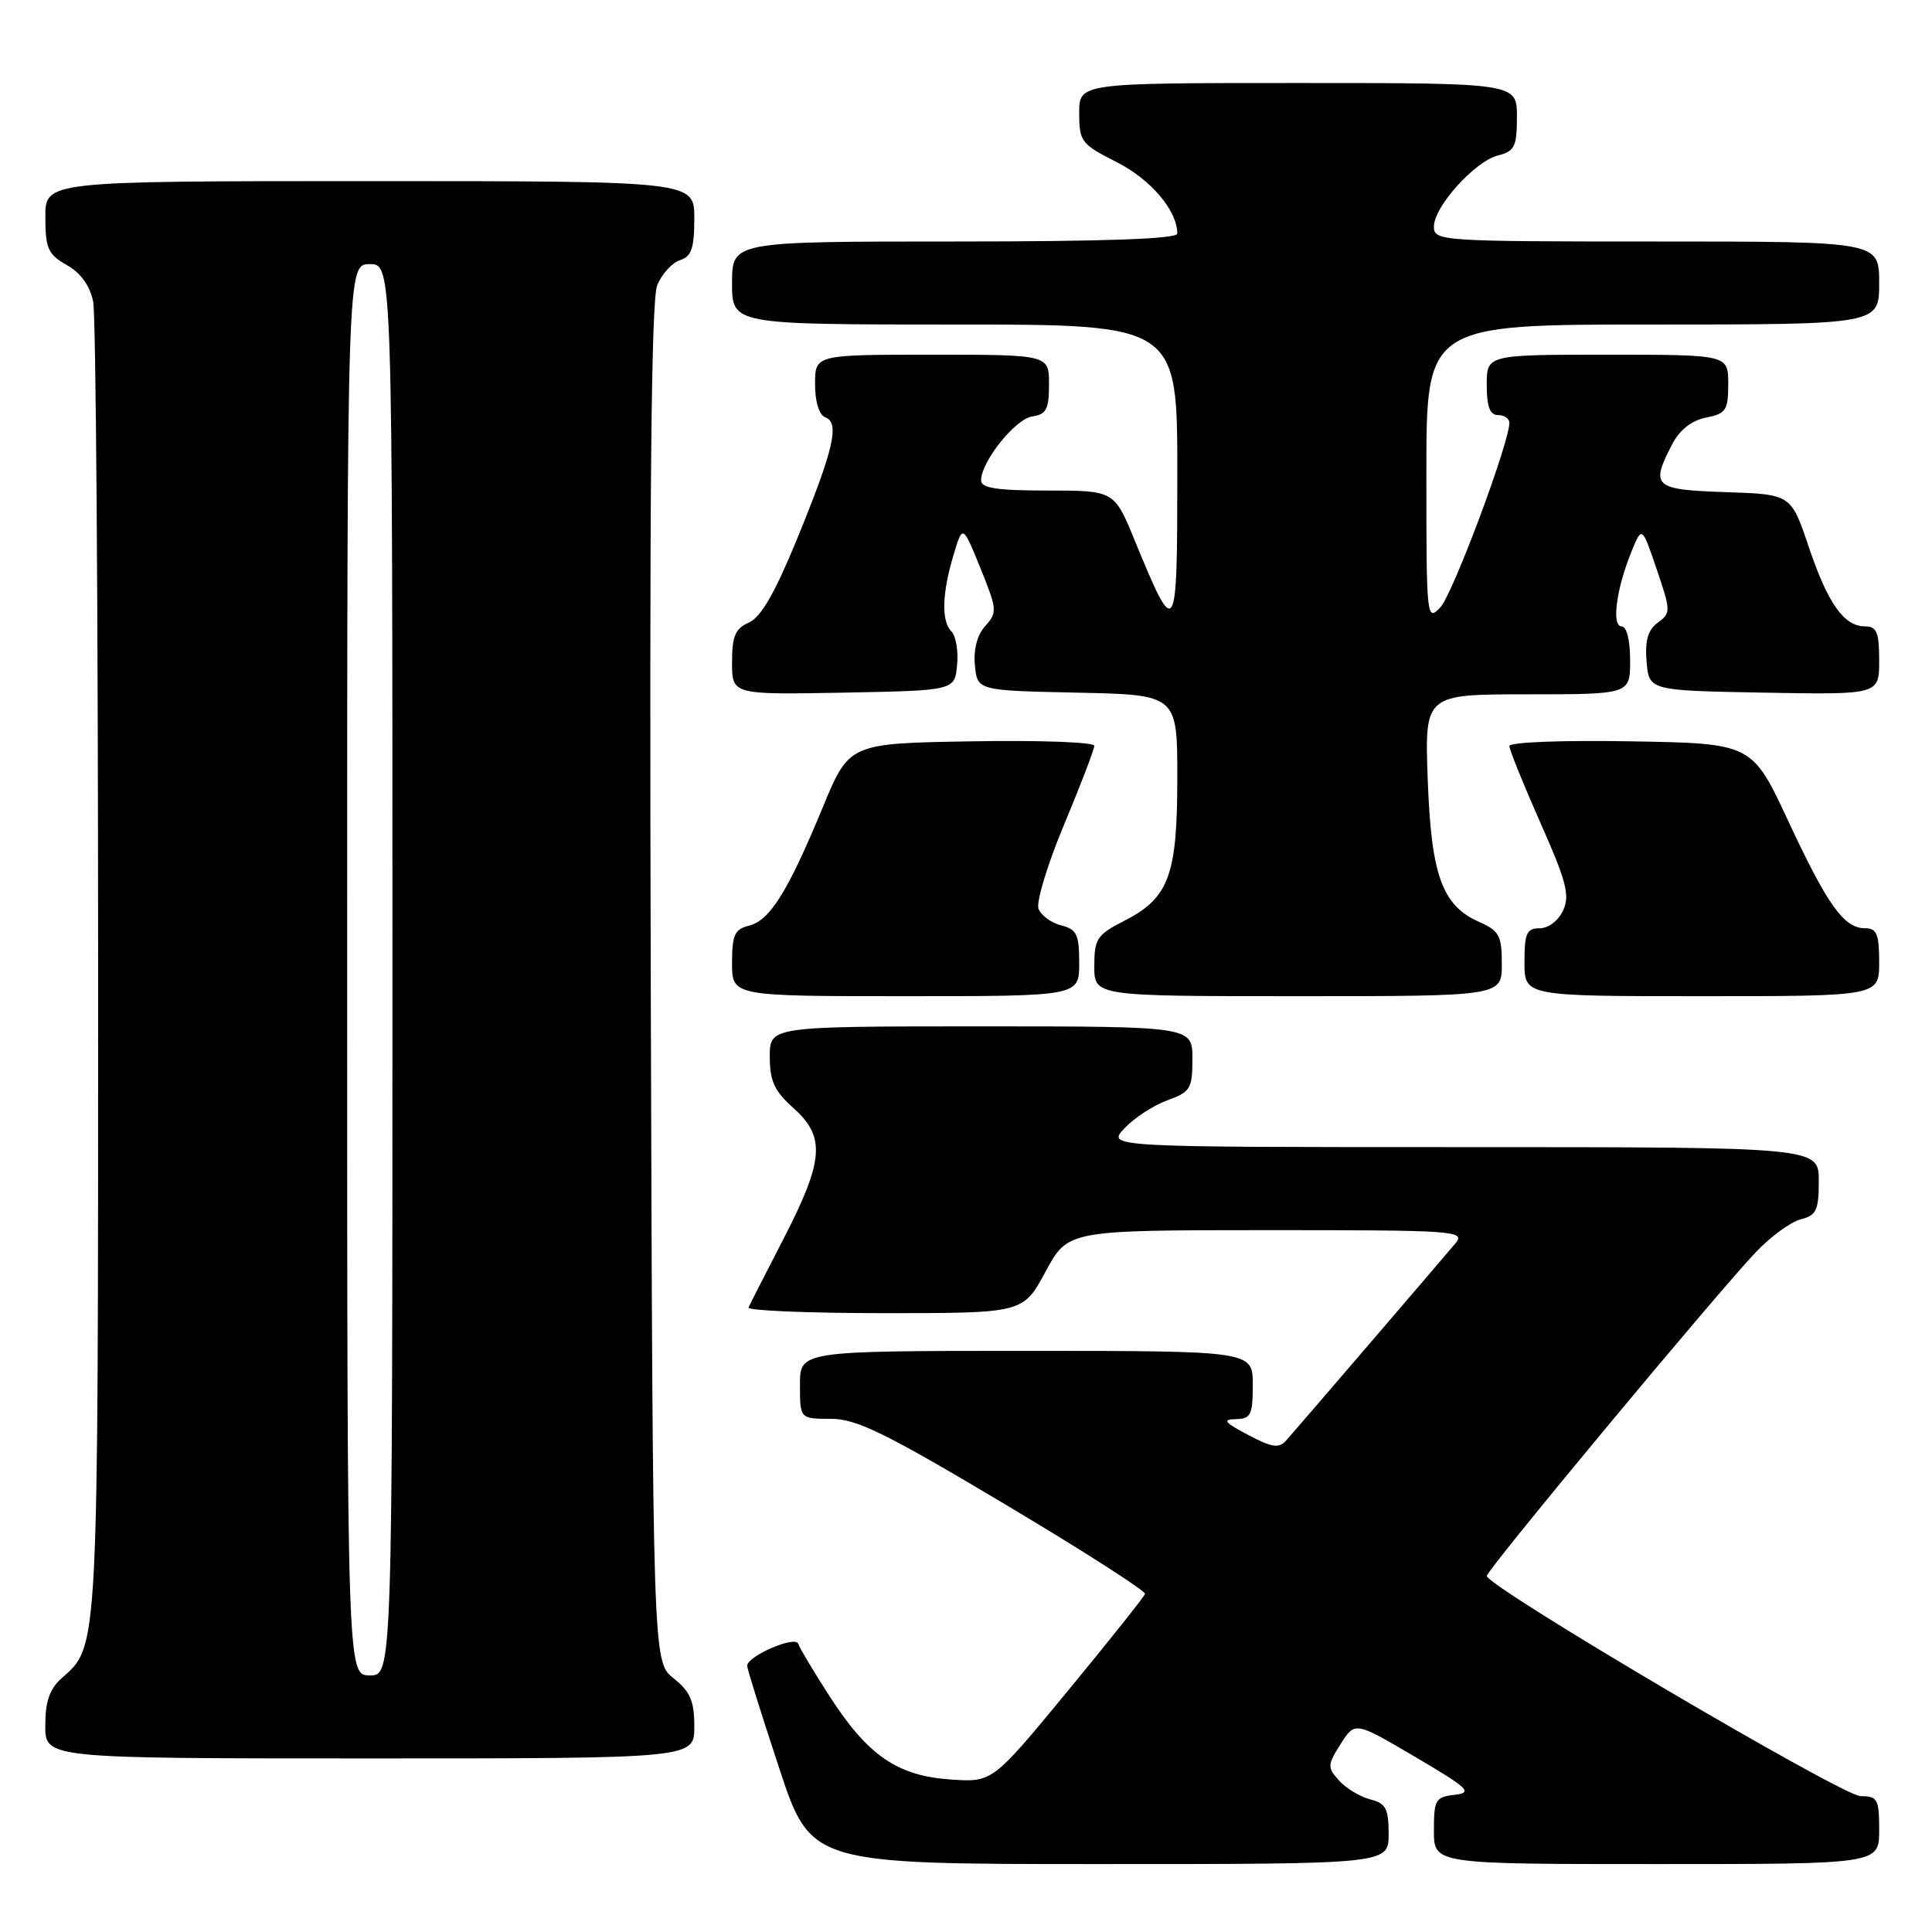 <?xml version="1.0" encoding="UTF-8" standalone="no"?>
<!DOCTYPE svg PUBLIC "-//W3C//DTD SVG 1.1//EN" "http://www.w3.org/Graphics/SVG/1.1/DTD/svg11.dtd" >
<svg xmlns="http://www.w3.org/2000/svg" xmlns:xlink="http://www.w3.org/1999/xlink" version="1.1" viewBox="0 0 256 256">
 <g >
 <path fill="currentColor"
d=" M 184.00 243.02 C 184.00 239.64 183.63 238.95 181.57 238.43 C 180.24 238.09 178.38 236.98 177.45 235.95 C 175.86 234.18 175.87 233.90 177.65 231.08 C 179.54 228.10 179.54 228.10 187.52 232.80 C 194.63 236.99 195.20 237.53 192.75 237.82 C 190.21 238.11 190.00 238.47 190.00 242.57 C 190.00 247.00 190.00 247.00 219.50 247.00 C 249.00 247.00 249.00 247.00 249.00 242.50 C 249.00 238.38 248.79 238.00 246.54 238.00 C 244.15 238.00 197.03 210.23 197.01 208.82 C 197.00 208.02 227.58 171.23 232.74 165.83 C 234.68 163.81 237.32 161.88 238.63 161.56 C 240.68 161.04 241.00 160.36 241.00 156.48 C 241.00 152.00 241.00 152.00 193.83 152.00 C 146.65 152.00 146.65 152.00 149.00 149.50 C 150.29 148.13 152.84 146.46 154.67 145.80 C 157.74 144.69 158.00 144.26 158.00 140.30 C 158.00 136.00 158.00 136.00 130.00 136.00 C 102.00 136.00 102.00 136.00 102.00 140.01 C 102.00 143.26 102.61 144.57 105.16 146.85 C 109.41 150.65 109.17 153.76 103.83 164.13 C 101.46 168.73 99.36 172.84 99.18 173.25 C 98.99 173.66 107.10 174.00 117.20 174.00 C 135.57 174.00 135.57 174.00 138.54 168.50 C 141.50 163.01 141.50 163.01 167.90 163.00 C 192.94 163.00 194.23 163.09 192.85 164.75 C 190.72 167.29 171.86 189.26 170.45 190.84 C 169.46 191.95 168.59 191.83 165.38 190.13 C 162.22 188.47 161.92 188.08 163.75 188.04 C 165.74 188.01 166.00 187.49 166.00 183.50 C 166.00 179.00 166.00 179.00 136.00 179.00 C 106.00 179.00 106.00 179.00 106.00 183.50 C 106.00 188.00 106.00 188.00 110.08 188.00 C 113.49 188.00 117.25 189.84 133.05 199.25 C 143.44 205.44 151.84 210.82 151.72 211.20 C 151.60 211.59 147.00 217.37 141.50 224.04 C 131.50 236.18 131.50 236.18 125.93 235.79 C 118.89 235.30 115.00 232.62 109.94 224.79 C 107.85 221.55 105.97 218.41 105.77 217.81 C 105.39 216.68 99.00 219.44 99.00 220.74 C 99.00 221.11 100.90 227.18 103.22 234.21 C 107.44 247.00 107.44 247.00 145.72 247.00 C 184.00 247.00 184.00 247.00 184.00 243.02 Z  M 92.00 228.79 C 92.00 225.39 91.47 224.15 89.25 222.38 C 86.50 220.19 86.50 220.19 86.23 130.34 C 86.04 65.55 86.28 39.74 87.09 37.78 C 87.71 36.29 89.07 34.80 90.11 34.47 C 91.63 33.98 92.00 32.89 92.00 28.93 C 92.00 24.00 92.00 24.00 49.00 24.00 C 6.00 24.00 6.00 24.00 6.01 28.75 C 6.01 32.92 6.36 33.70 8.85 35.12 C 10.71 36.17 11.92 37.86 12.35 39.99 C 12.71 41.78 13.00 81.68 13.00 128.66 C 13.00 219.87 13.10 217.99 8.14 222.40 C 6.57 223.80 6.00 225.48 6.00 228.65 C 6.00 233.00 6.00 233.00 49.00 233.00 C 92.00 233.00 92.00 233.00 92.00 228.79 Z  M 143.00 127.61 C 143.00 123.81 142.68 123.14 140.61 122.62 C 139.30 122.29 137.95 121.30 137.61 120.43 C 137.27 119.55 138.80 114.52 141.00 109.26 C 143.20 103.99 145.00 99.29 145.00 98.82 C 145.00 98.34 137.69 98.07 128.76 98.23 C 112.52 98.50 112.52 98.50 109.01 107.00 C 104.41 118.12 102.02 121.96 99.26 122.65 C 97.34 123.13 97.00 123.88 97.00 127.61 C 97.00 132.00 97.00 132.00 120.00 132.00 C 143.00 132.00 143.00 132.00 143.00 127.61 Z  M 199.00 127.74 C 199.00 123.97 198.66 123.34 195.98 122.15 C 191.08 119.98 189.64 115.97 189.18 103.25 C 188.78 92.00 188.78 92.00 202.39 92.00 C 216.00 92.00 216.00 92.00 216.00 87.50 C 216.00 84.82 215.54 83.00 214.87 83.00 C 213.51 83.00 214.17 78.02 216.18 73.09 C 217.57 69.69 217.57 69.69 219.52 75.43 C 221.40 80.96 221.41 81.23 219.67 82.50 C 218.36 83.46 217.95 84.85 218.18 87.66 C 218.50 91.50 218.50 91.50 233.75 91.78 C 249.00 92.05 249.00 92.05 249.00 87.53 C 249.00 83.79 248.68 83.00 247.15 83.00 C 244.34 83.00 242.20 79.99 239.65 72.41 C 237.32 65.50 237.32 65.50 228.66 65.21 C 219.13 64.89 218.67 64.48 221.54 58.92 C 222.55 56.97 224.11 55.73 226.04 55.34 C 228.71 54.81 229.00 54.37 229.00 50.88 C 229.00 47.00 229.00 47.00 213.00 47.00 C 197.00 47.00 197.00 47.00 197.00 51.00 C 197.00 53.89 197.42 55.00 198.50 55.00 C 199.32 55.00 200.00 55.46 200.00 56.02 C 200.00 58.66 192.50 78.73 190.86 80.47 C 189.04 82.40 189.00 81.98 189.00 62.72 C 189.00 43.00 189.00 43.00 219.00 43.00 C 249.00 43.00 249.00 43.00 249.00 37.50 C 249.00 32.00 249.00 32.00 219.50 32.00 C 190.84 32.00 190.00 31.94 190.00 30.03 C 190.00 27.38 195.43 21.36 198.51 20.59 C 200.70 20.04 201.00 19.42 201.00 15.48 C 201.00 11.00 201.00 11.00 172.00 11.00 C 143.00 11.00 143.00 11.00 143.00 14.98 C 143.00 18.76 143.26 19.10 147.98 21.49 C 152.49 23.78 156.00 27.91 156.00 30.95 C 156.00 31.66 146.43 32.00 126.50 32.00 C 97.00 32.00 97.00 32.00 97.00 37.50 C 97.00 43.00 97.00 43.00 126.50 43.00 C 156.00 43.00 156.00 43.00 156.00 62.72 C 156.00 84.68 155.84 84.94 150.38 71.67 C 147.65 65.00 147.65 65.00 138.82 65.00 C 132.08 65.00 130.00 64.68 130.00 63.65 C 130.00 61.17 134.54 55.50 136.78 55.18 C 138.64 54.91 139.00 54.23 139.00 50.93 C 139.00 47.00 139.00 47.00 123.50 47.00 C 108.00 47.00 108.00 47.00 108.00 50.89 C 108.00 53.28 108.53 54.99 109.38 55.31 C 111.29 56.05 110.46 59.58 105.58 71.50 C 102.69 78.55 100.82 81.79 99.24 82.49 C 97.42 83.29 97.00 84.28 97.00 87.76 C 97.00 92.05 97.00 92.05 111.75 91.78 C 126.50 91.50 126.50 91.50 126.82 88.12 C 127.00 86.27 126.66 84.26 126.07 83.67 C 124.71 82.31 124.82 78.62 126.36 73.50 C 127.56 69.50 127.56 69.50 129.91 75.28 C 132.13 80.74 132.16 81.16 130.56 82.94 C 129.48 84.12 128.98 86.04 129.18 88.16 C 129.50 91.50 129.50 91.50 142.75 91.78 C 156.00 92.06 156.00 92.06 156.00 103.08 C 156.00 116.00 154.89 118.99 148.98 122.01 C 145.35 123.86 145.00 124.39 145.00 128.02 C 145.00 132.00 145.00 132.00 172.00 132.00 C 199.00 132.00 199.00 132.00 199.00 127.74 Z  M 249.00 127.50 C 249.00 123.79 248.68 123.00 247.15 123.00 C 244.34 123.00 242.18 120.00 236.95 108.78 C 232.15 98.50 232.15 98.50 216.07 98.23 C 207.03 98.07 200.00 98.34 200.00 98.85 C 200.00 99.34 201.85 103.91 204.10 109.00 C 207.55 116.76 208.04 118.62 207.13 120.62 C 206.51 121.98 205.18 123.00 204.02 123.00 C 202.29 123.00 202.00 123.65 202.00 127.50 C 202.00 132.00 202.00 132.00 225.50 132.00 C 249.00 132.00 249.00 132.00 249.00 127.50 Z  M 46.00 128.50 C 46.00 35.00 46.00 35.00 49.00 35.00 C 52.00 35.00 52.00 35.00 52.00 128.50 C 52.00 222.00 52.00 222.00 49.00 222.00 C 46.00 222.00 46.00 222.00 46.00 128.50 Z "/>
</g>
</svg>